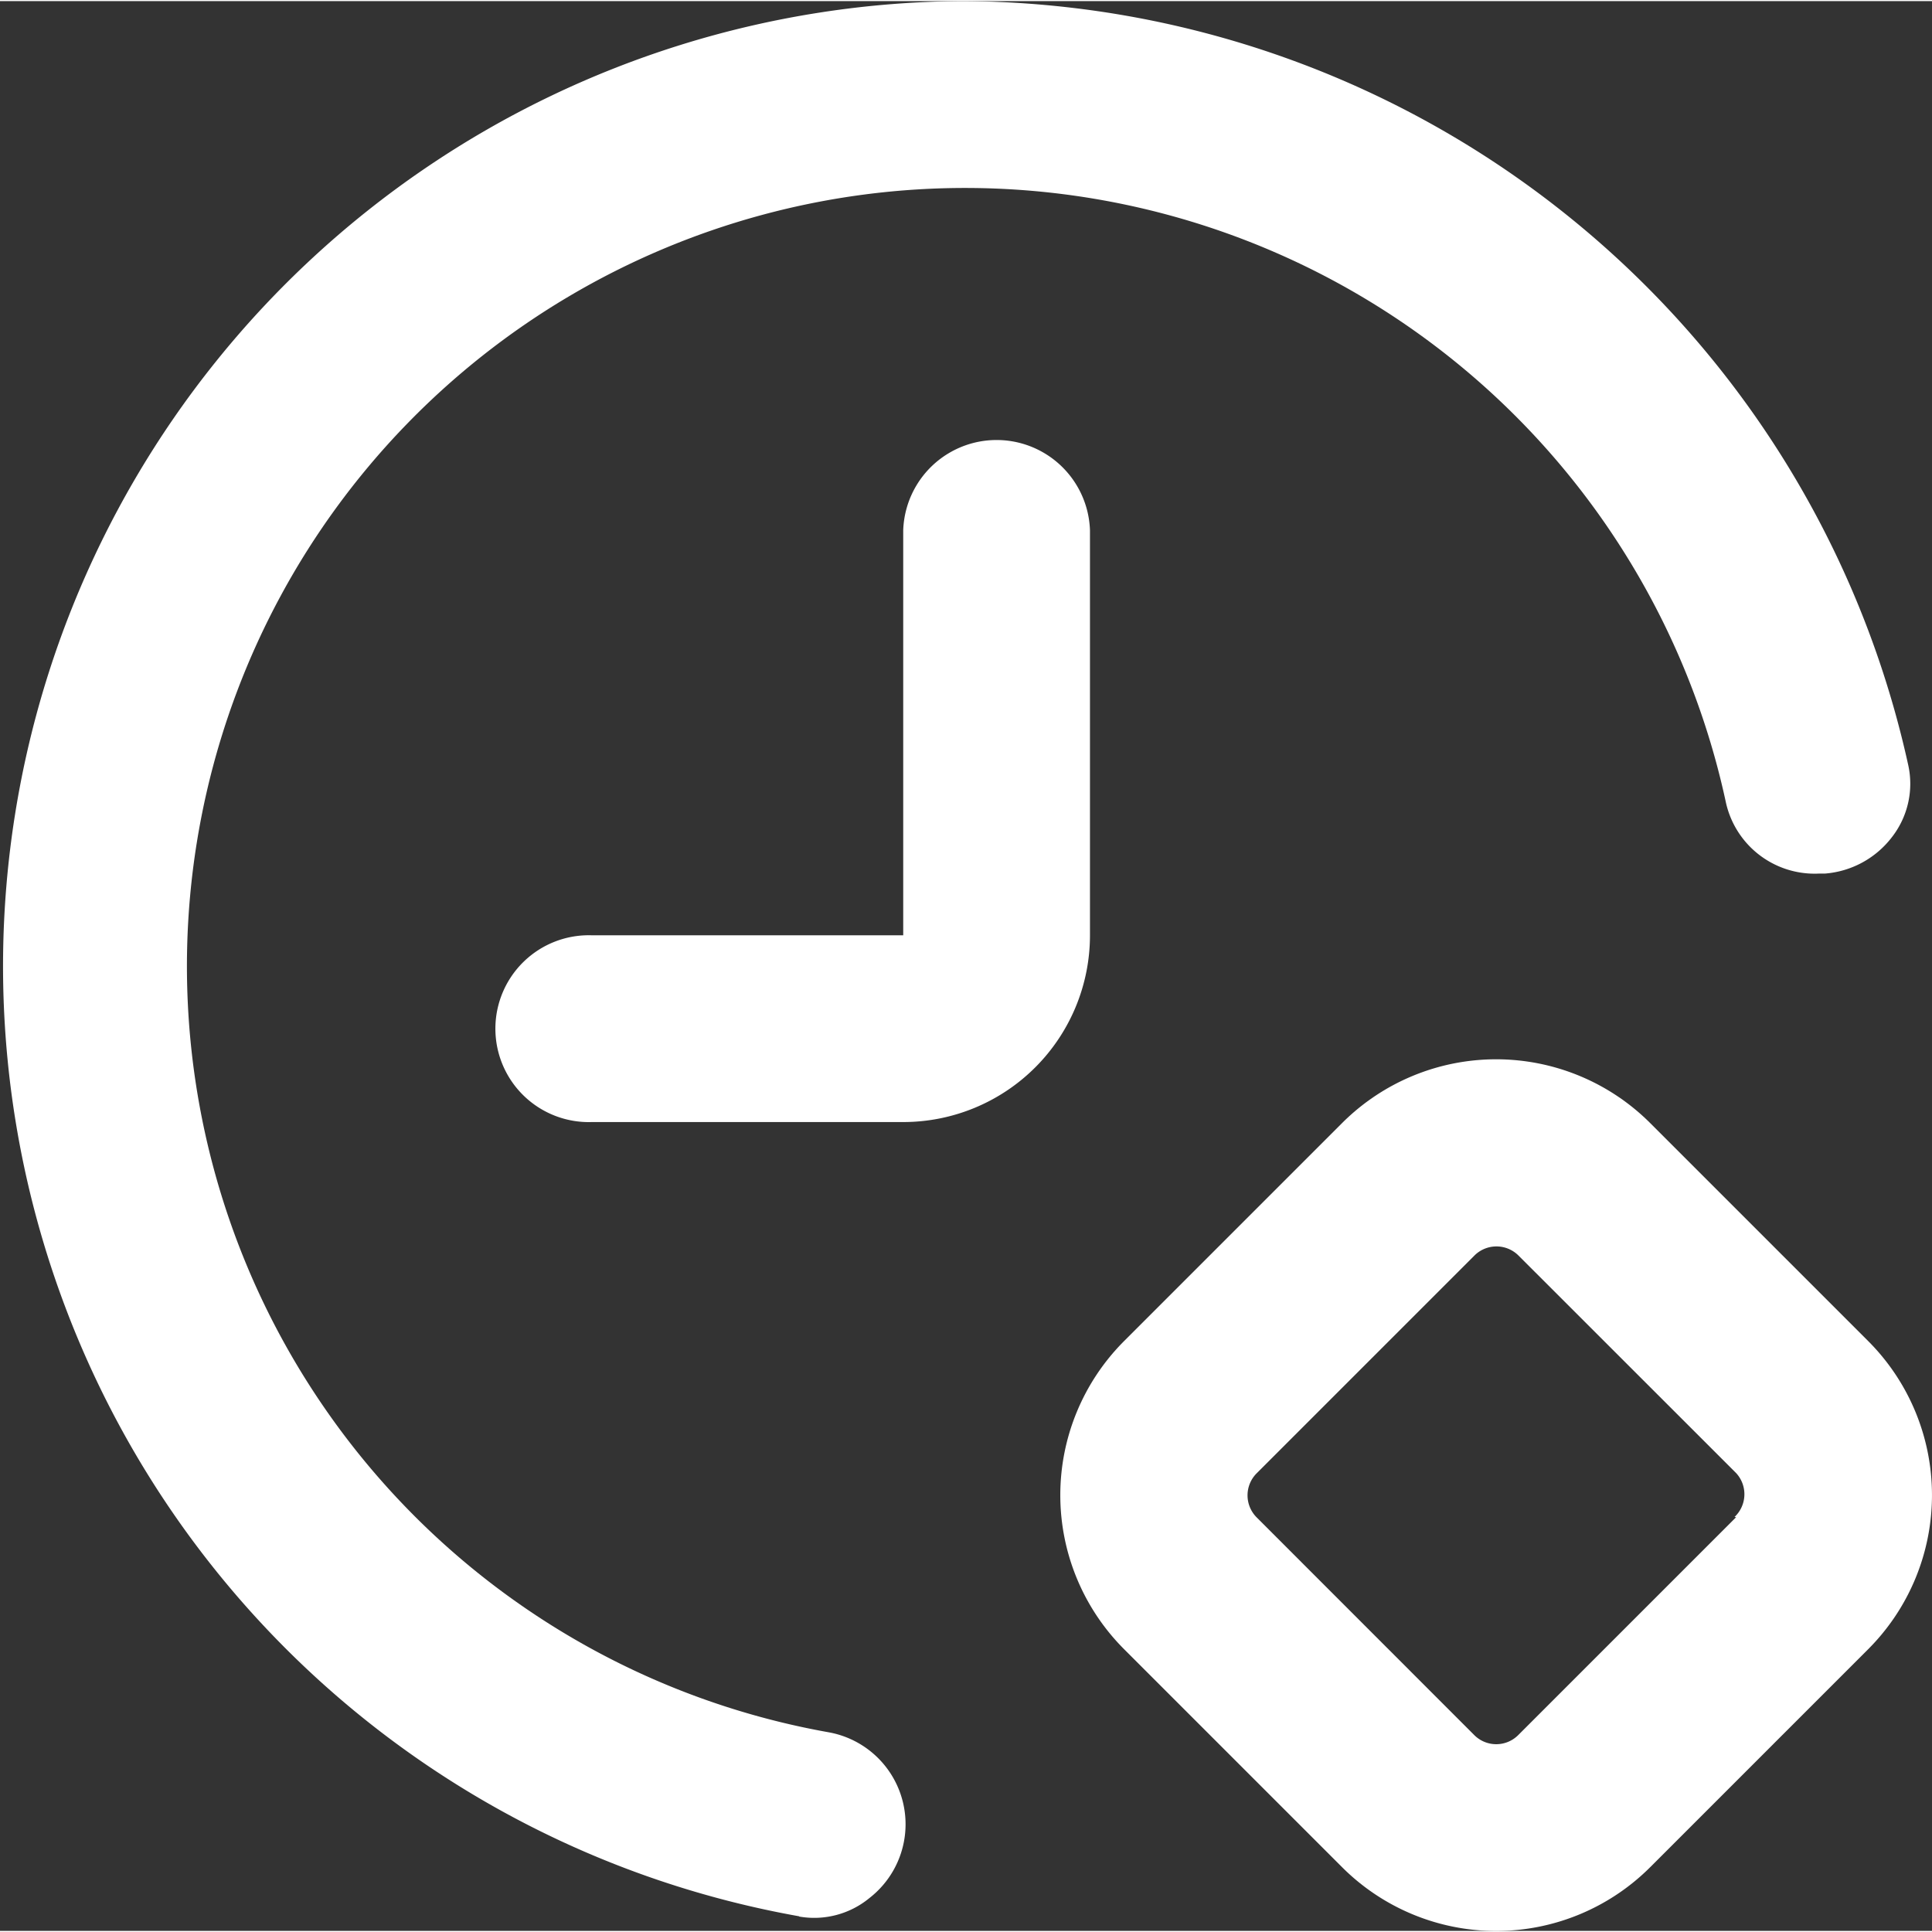 <svg id="Group_1047" data-name="Group 1047" xmlns="http://www.w3.org/2000/svg" width="20" height="20" viewBox="0 0 18.218 18.197">
  <rect x="0" y="0" width="18.218" height="18.197" fill="#333333" stroke="none"/>
  <path class="fill_main-color" id="Path_432" data-name="Path 432" d="M58.612,53.6a2.055,2.055,0,0,0-2.906,0l-2.055,2.055a2.055,2.055,0,0,0,0,2.906l2.055,2.055a2.055,2.055,0,0,0,2.906,0l2.055-2.055a2.055,2.055,0,0,0,0-2.906Zm.81,3.716-2.055,2.055a.293.293,0,0,1-.414,0L54.9,57.317a.294.294,0,0,1,0-.414l2.055-2.055a.294.294,0,0,1,.414,0L59.422,56.9a.294.294,0,0,1-.015.414Z" transform="translate(-43.051 -43.02)" fill="#fff"/>
  <path class="fill_main-color" id="Path_433" data-name="Path 433" d="M38.816,33.881V37.7H35.881a.881.881,0,1,0,0,1.761h2.935A1.761,1.761,0,0,0,40.577,37.7V33.881a.881.881,0,0,0-1.761,0Z" transform="translate(-30.299 -28.891)" fill="#fff"/>
  <path class="fill_main-color" id="Path_434" data-name="Path 434" d="M26.519,37.062a.819.819,0,0,0,.663-.176.881.881,0,0,0-.382-1.561,7.338,7.338,0,1,1,8.453-8.785.857.857,0,0,0,.881.687h.056a.881.881,0,0,0,.634-.346.819.819,0,0,0,.153-.672A9.172,9.172,0,0,0,28.054,19a9.1,9.1,0,0,0-1.538,18.059Z" transform="translate(-18.982 -19)" fill="#fff"/>
</svg>
